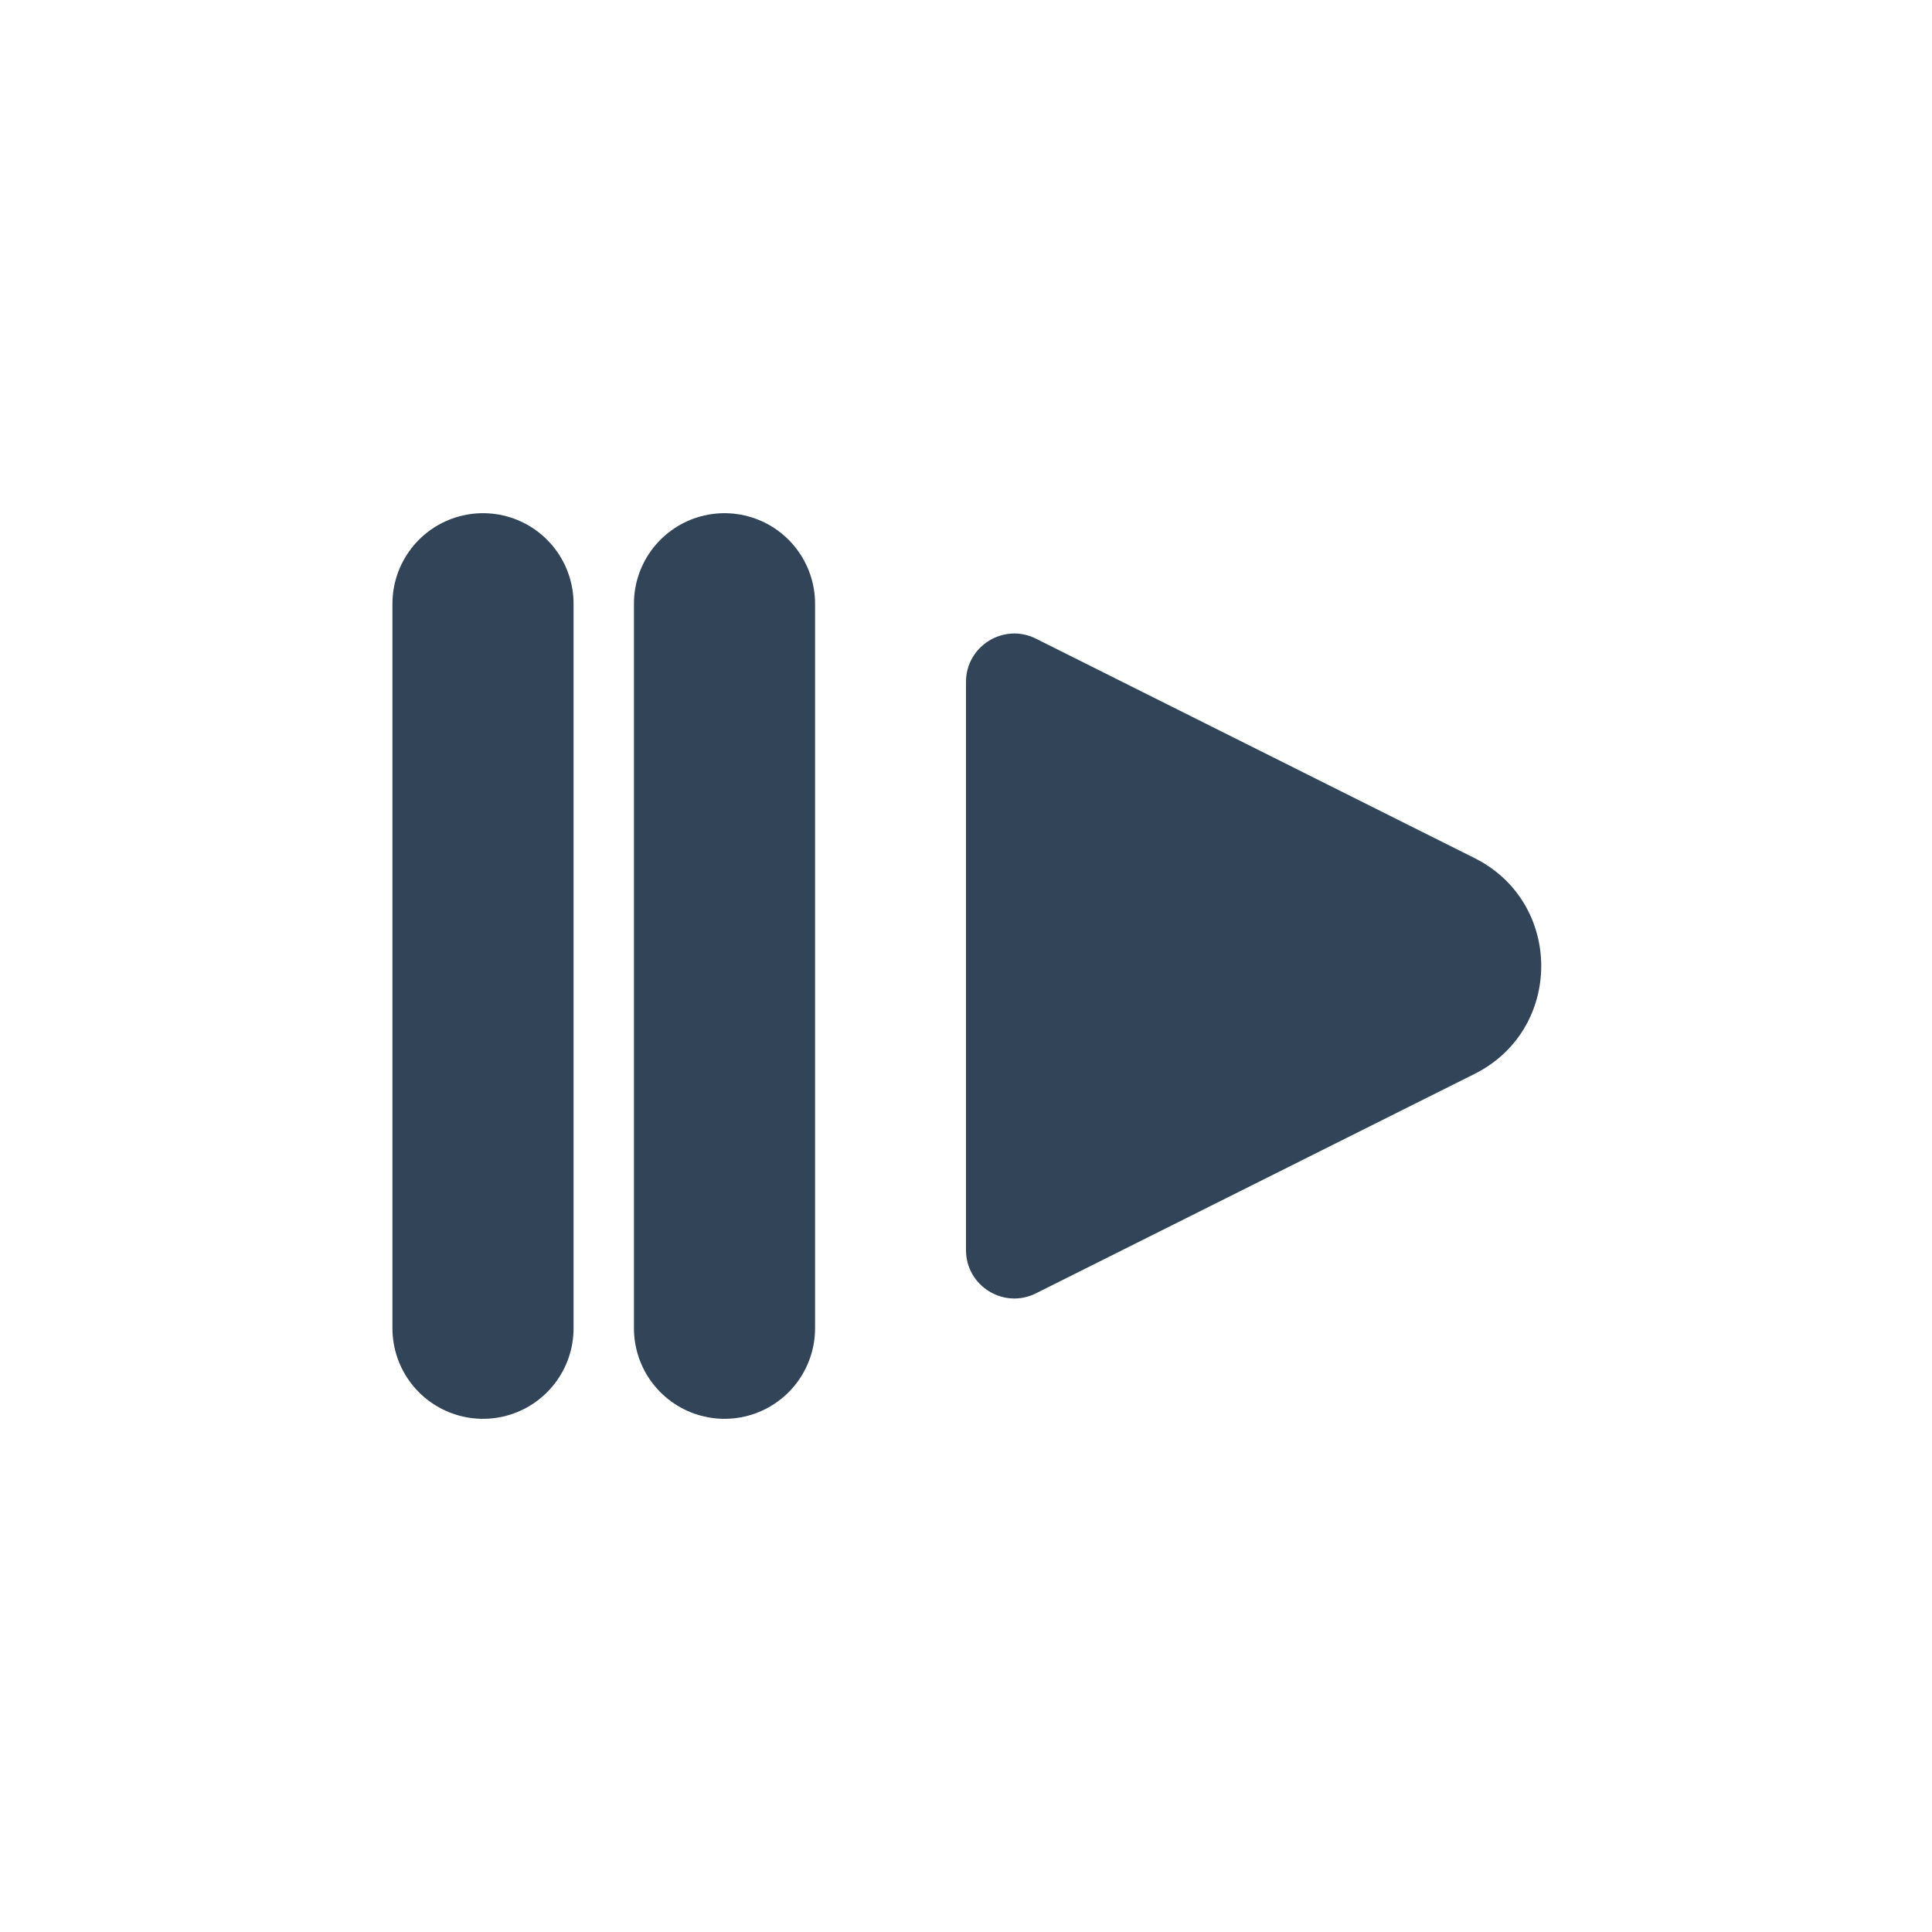 <svg width="16" height="16" viewBox="0 0 16 16" fill="none" xmlns="http://www.w3.org/2000/svg">
<path d="M4 11L4 5" stroke="#324558" stroke-width="1.5" stroke-linecap="round"/>
<path d="M6 11L6 5" stroke="#324558" stroke-width="1.5" stroke-linecap="round"/>
<path d="M12.211 7.106L8.579 5.289C8.313 5.156 8 5.35 8 5.647V10.353C8 10.65 8.313 10.844 8.579 10.711L12.211 8.894C12.948 8.526 12.948 7.474 12.211 7.106Z" fill="#324558"/>
</svg>
